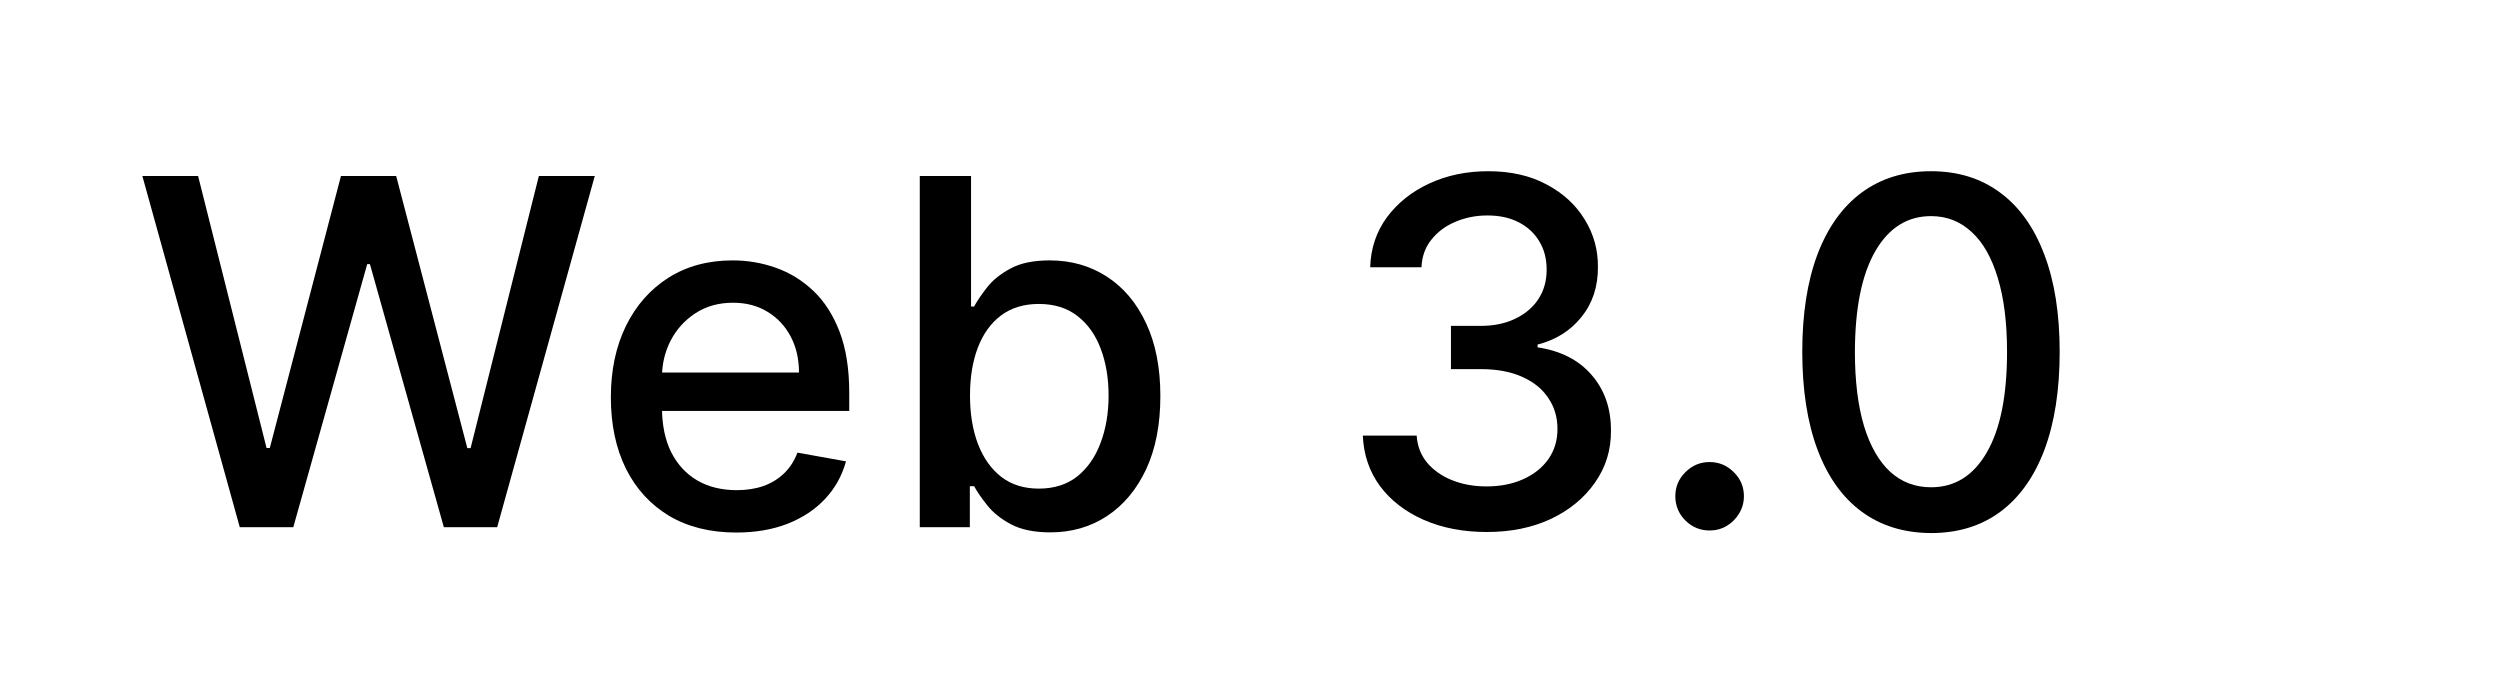 <svg width="76" height="21" viewBox="0 0 76 21" fill="none" xmlns="http://www.w3.org/2000/svg">
<path d="M58.704 16.205C57.88 16.201 57.177 15.984 56.593 15.553C56.009 15.122 55.562 14.495 55.253 13.671C54.944 12.847 54.789 11.855 54.789 10.694C54.789 9.537 54.944 8.548 55.253 7.728C55.566 6.908 56.014 6.282 56.598 5.851C57.185 5.42 57.888 5.205 58.704 5.205C59.521 5.205 60.221 5.422 60.805 5.856C61.389 6.287 61.836 6.913 62.145 7.733C62.458 8.55 62.614 9.537 62.614 10.694C62.614 11.858 62.459 12.852 62.15 13.676C61.841 14.496 61.394 15.124 60.81 15.558C60.227 15.989 59.525 16.205 58.704 16.205ZM58.704 14.813C59.427 14.813 59.992 14.46 60.398 13.754C60.809 13.049 61.014 12.029 61.014 10.694C61.014 9.808 60.92 9.059 60.732 8.447C60.548 7.832 60.282 7.366 59.935 7.05C59.59 6.73 59.18 6.57 58.704 6.57C57.985 6.57 57.42 6.925 57.01 7.634C56.6 8.343 56.393 9.363 56.389 10.694C56.389 11.584 56.482 12.336 56.666 12.951C56.853 13.563 57.119 14.027 57.464 14.344C57.807 14.656 58.221 14.813 58.704 14.813Z" fill="black"/>
<path d="M51.972 16.127C51.687 16.127 51.442 16.026 51.237 15.824C51.032 15.619 50.93 15.372 50.93 15.084C50.93 14.799 51.032 14.556 51.237 14.354C51.442 14.149 51.687 14.046 51.972 14.046C52.257 14.046 52.502 14.149 52.707 14.354C52.913 14.556 53.015 14.799 53.015 15.084C53.015 15.275 52.966 15.45 52.869 15.61C52.775 15.767 52.65 15.892 52.494 15.986C52.337 16.08 52.163 16.127 51.972 16.127Z" fill="black"/>
<path d="M45.199 16.173C44.483 16.173 43.843 16.05 43.28 15.803C42.721 15.556 42.278 15.214 41.951 14.776C41.628 14.335 41.454 13.824 41.43 13.243H43.067C43.087 13.56 43.194 13.834 43.385 14.067C43.579 14.296 43.833 14.474 44.146 14.599C44.459 14.724 44.806 14.787 45.188 14.787C45.609 14.787 45.981 14.714 46.304 14.568C46.631 14.422 46.886 14.218 47.07 13.958C47.255 13.694 47.347 13.389 47.347 13.045C47.347 12.687 47.255 12.373 47.07 12.102C46.89 11.827 46.624 11.612 46.273 11.455C45.925 11.299 45.505 11.221 45.011 11.221H44.109V9.907H45.011C45.407 9.907 45.755 9.836 46.054 9.693C46.356 9.551 46.593 9.353 46.763 9.099C46.933 8.842 47.018 8.541 47.018 8.197C47.018 7.867 46.944 7.58 46.794 7.337C46.648 7.09 46.44 6.897 46.169 6.758C45.901 6.619 45.585 6.55 45.22 6.55C44.872 6.55 44.547 6.614 44.245 6.742C43.946 6.868 43.703 7.048 43.515 7.285C43.327 7.518 43.227 7.797 43.213 8.124H41.654C41.671 7.547 41.842 7.04 42.165 6.602C42.492 6.164 42.922 5.821 43.458 5.575C43.993 5.328 44.587 5.205 45.241 5.205C45.925 5.205 46.516 5.338 47.013 5.606C47.514 5.87 47.899 6.223 48.17 6.664C48.445 7.106 48.581 7.589 48.577 8.114C48.581 8.711 48.414 9.219 48.077 9.636C47.743 10.053 47.298 10.333 46.742 10.475V10.559C47.451 10.666 48 10.948 48.389 11.403C48.782 11.858 48.977 12.423 48.973 13.098C48.977 13.685 48.813 14.211 48.483 14.677C48.157 15.143 47.71 15.509 47.143 15.777C46.577 16.041 45.929 16.173 45.199 16.173Z" fill="black"/>
<path d="M27.961 16.027V5.351H29.52V9.318H29.613C29.704 9.151 29.834 8.958 30.005 8.739C30.175 8.52 30.411 8.329 30.713 8.166C31.016 7.999 31.416 7.916 31.913 7.916C32.559 7.916 33.136 8.079 33.643 8.406C34.151 8.732 34.549 9.203 34.837 9.818C35.129 10.434 35.275 11.174 35.275 12.039C35.275 12.905 35.131 13.647 34.843 14.265C34.554 14.88 34.158 15.355 33.654 15.688C33.15 16.019 32.575 16.184 31.928 16.184C31.442 16.184 31.044 16.102 30.734 15.939C30.429 15.775 30.189 15.584 30.015 15.365C29.841 15.146 29.707 14.952 29.613 14.781H29.483V16.027H27.961ZM29.488 12.024C29.488 12.587 29.57 13.08 29.733 13.504C29.897 13.928 30.133 14.26 30.442 14.5C30.752 14.736 31.131 14.854 31.579 14.854C32.045 14.854 32.434 14.731 32.747 14.484C33.059 14.234 33.296 13.895 33.456 13.468C33.619 13.04 33.701 12.559 33.701 12.024C33.701 11.495 33.621 11.021 33.461 10.6C33.304 10.18 33.068 9.848 32.752 9.605C32.439 9.361 32.048 9.24 31.579 9.24C31.127 9.24 30.745 9.356 30.432 9.589C30.123 9.822 29.888 10.147 29.728 10.564C29.568 10.981 29.488 11.467 29.488 12.024Z" fill="black"/>
<path d="M22.381 16.189C21.592 16.189 20.913 16.02 20.343 15.683C19.776 15.343 19.338 14.865 19.029 14.25C18.723 13.631 18.57 12.906 18.57 12.076C18.57 11.255 18.723 10.533 19.029 9.907C19.338 9.281 19.769 8.793 20.322 8.442C20.878 8.091 21.528 7.916 22.272 7.916C22.724 7.916 23.162 7.99 23.585 8.14C24.009 8.289 24.39 8.524 24.727 8.843C25.064 9.163 25.33 9.579 25.525 10.089C25.719 10.597 25.817 11.214 25.817 11.94V12.493H19.451V11.325H24.289C24.289 10.915 24.206 10.552 24.039 10.235C23.872 9.916 23.638 9.664 23.335 9.48C23.036 9.295 22.685 9.203 22.282 9.203C21.844 9.203 21.462 9.311 21.135 9.526C20.812 9.738 20.562 10.017 20.384 10.361C20.211 10.701 20.124 11.071 20.124 11.471V12.383C20.124 12.918 20.218 13.374 20.405 13.749C20.596 14.124 20.862 14.411 21.203 14.609C21.544 14.804 21.942 14.901 22.397 14.901C22.692 14.901 22.962 14.86 23.205 14.776C23.448 14.689 23.659 14.561 23.836 14.39C24.013 14.22 24.148 14.01 24.242 13.76L25.718 14.025C25.599 14.46 25.387 14.841 25.082 15.167C24.779 15.49 24.399 15.742 23.94 15.923C23.485 16.1 22.965 16.189 22.381 16.189Z" fill="black"/>
<path d="M7.289 16.027L4.328 5.351H6.022L8.103 13.619H8.202L10.365 5.351H12.044L14.207 13.624H14.306L16.381 5.351H18.081L15.114 16.027H13.493L11.246 8.03H11.163L8.916 16.027H7.289Z" fill="black"/>
</svg>
